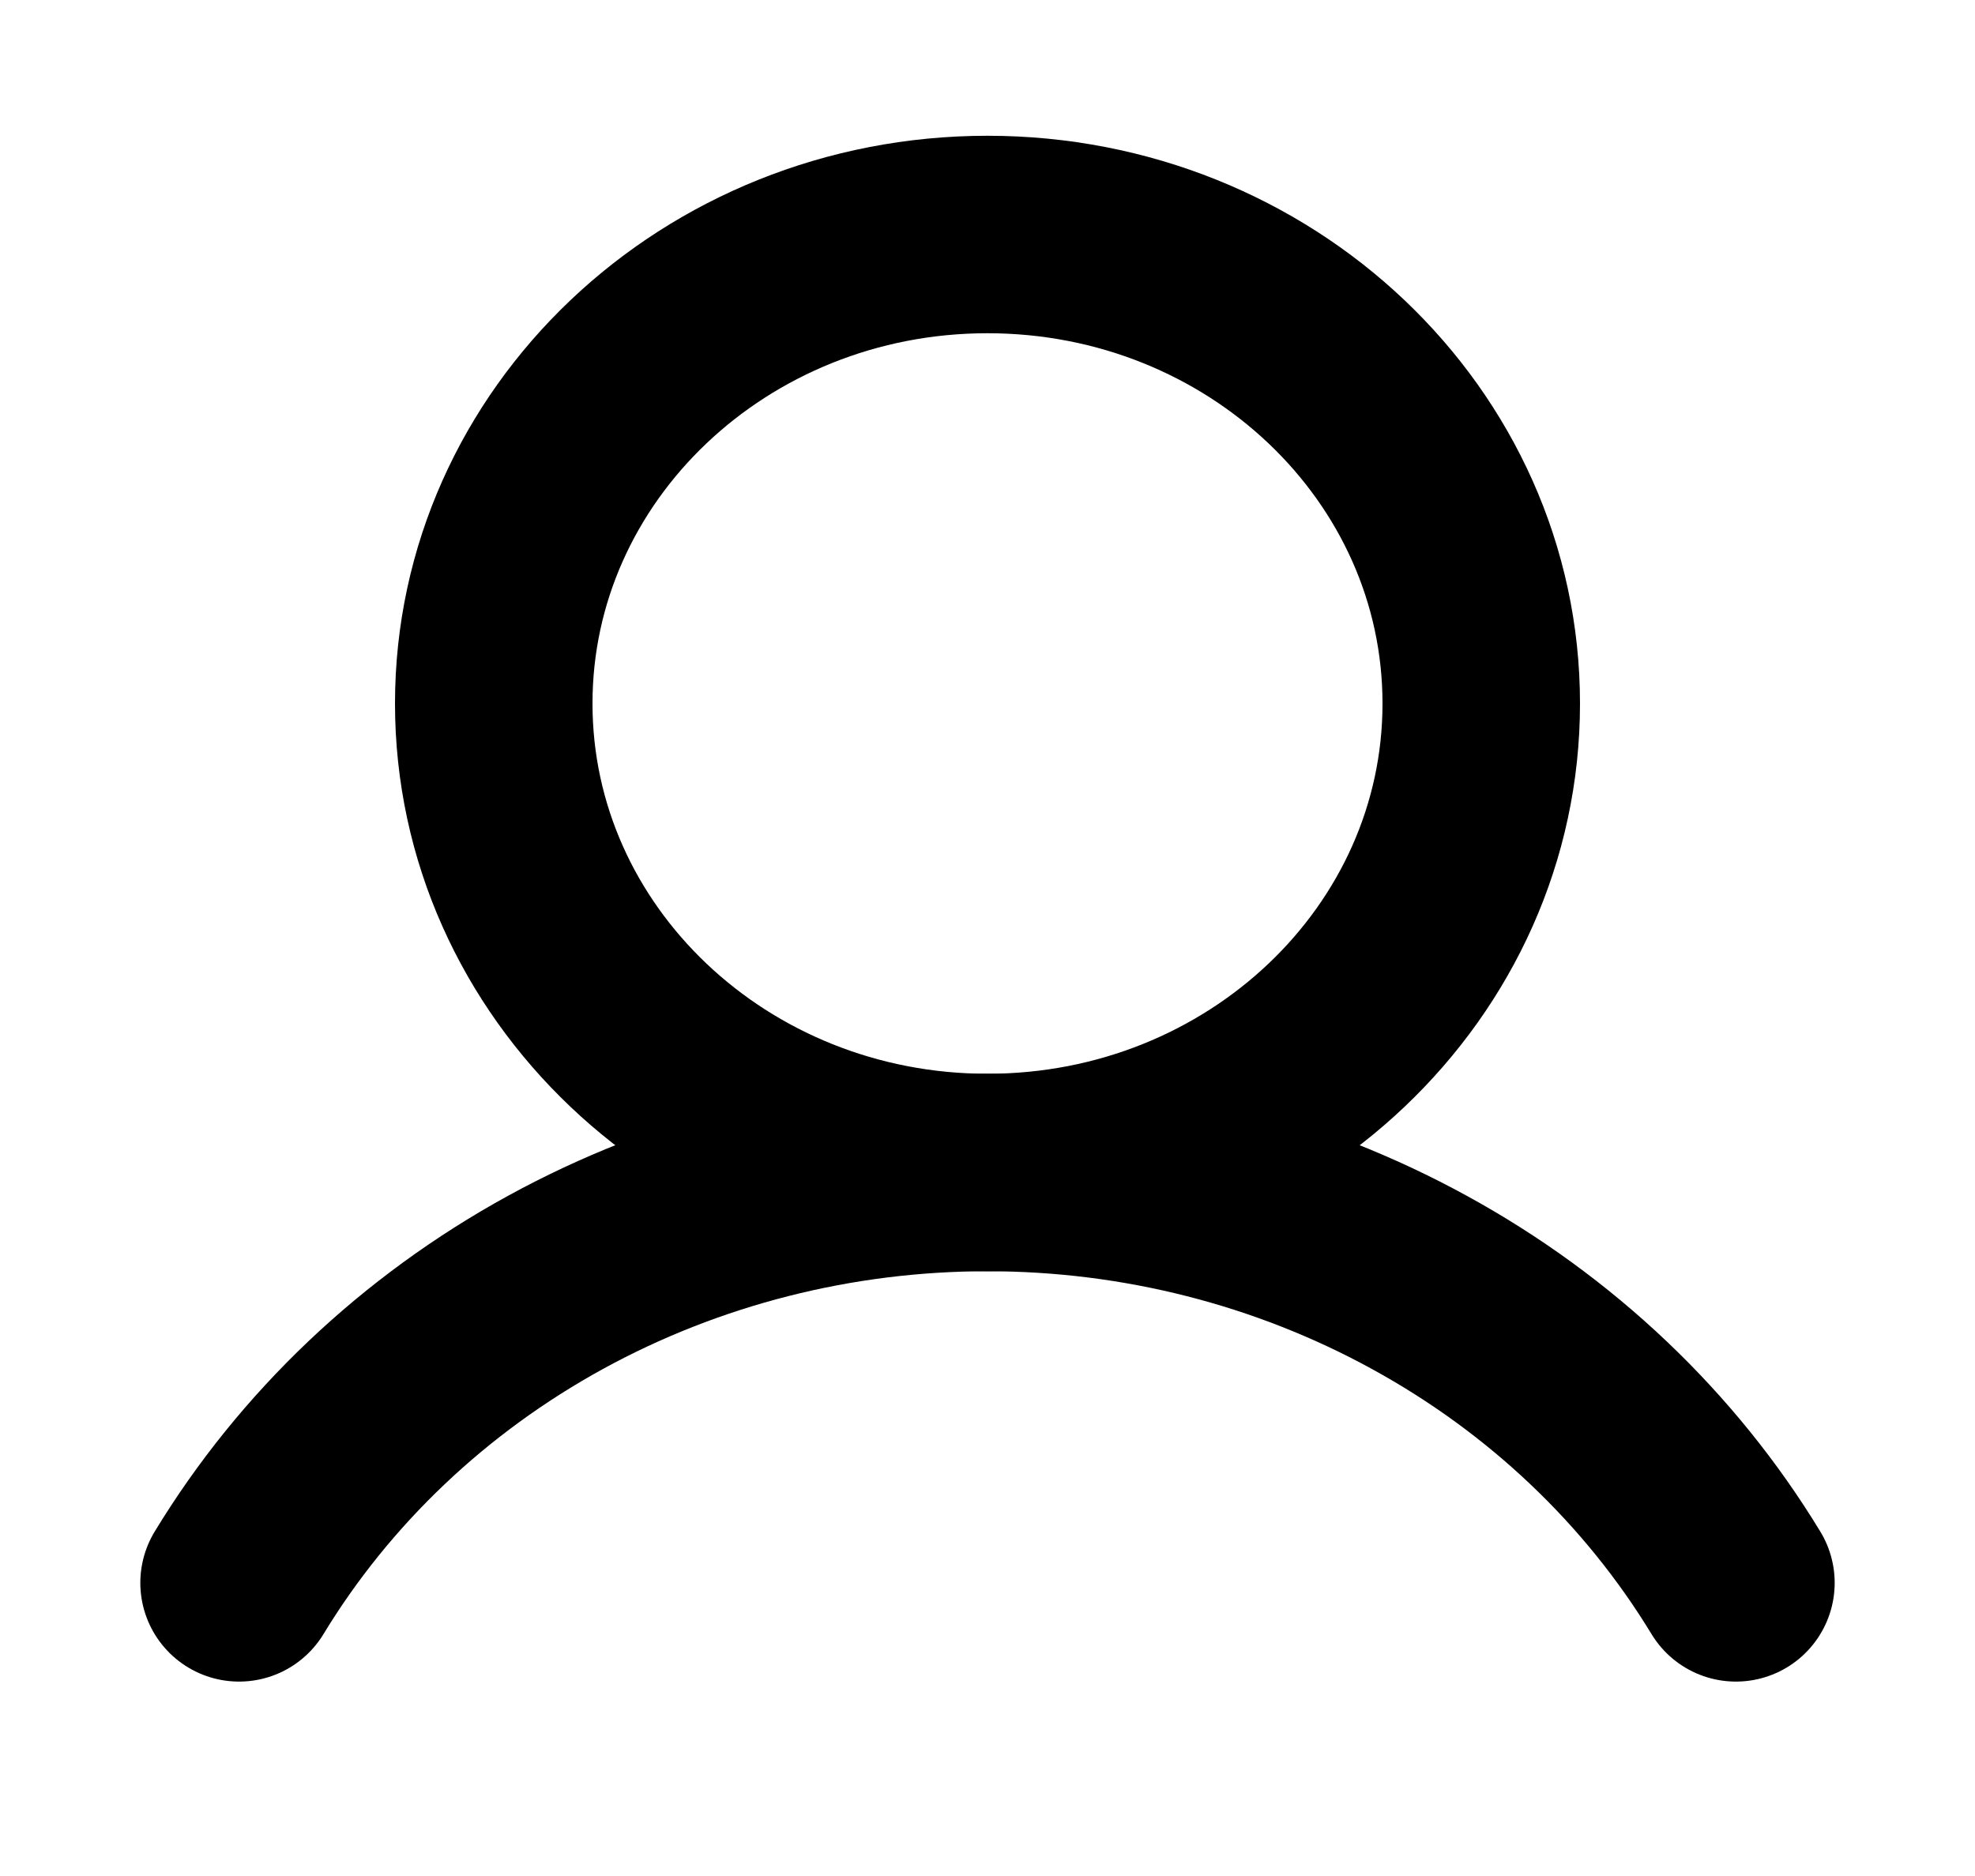 <svg width="20" height="19" viewBox="0 0 20 19" fill="none" xmlns="http://www.w3.org/2000/svg">
<path d="M10 11.875C12.761 11.875 15 9.748 15 7.125C15 4.502 12.761 2.375 10 2.375C7.239 2.375 5 4.502 5 7.125C5 9.748 7.239 11.875 10 11.875Z" stroke="black" stroke-width="2" stroke-miterlimit="10"/>
<path d="M2.421 16.031C3.189 14.767 4.294 13.718 5.625 12.988C6.955 12.259 8.464 11.875 10 11.875C11.536 11.875 13.045 12.259 14.375 12.989C15.706 13.718 16.811 14.767 17.579 16.031" stroke="black" stroke-width="2" stroke-linecap="round" stroke-linejoin="round"/>
</svg>
